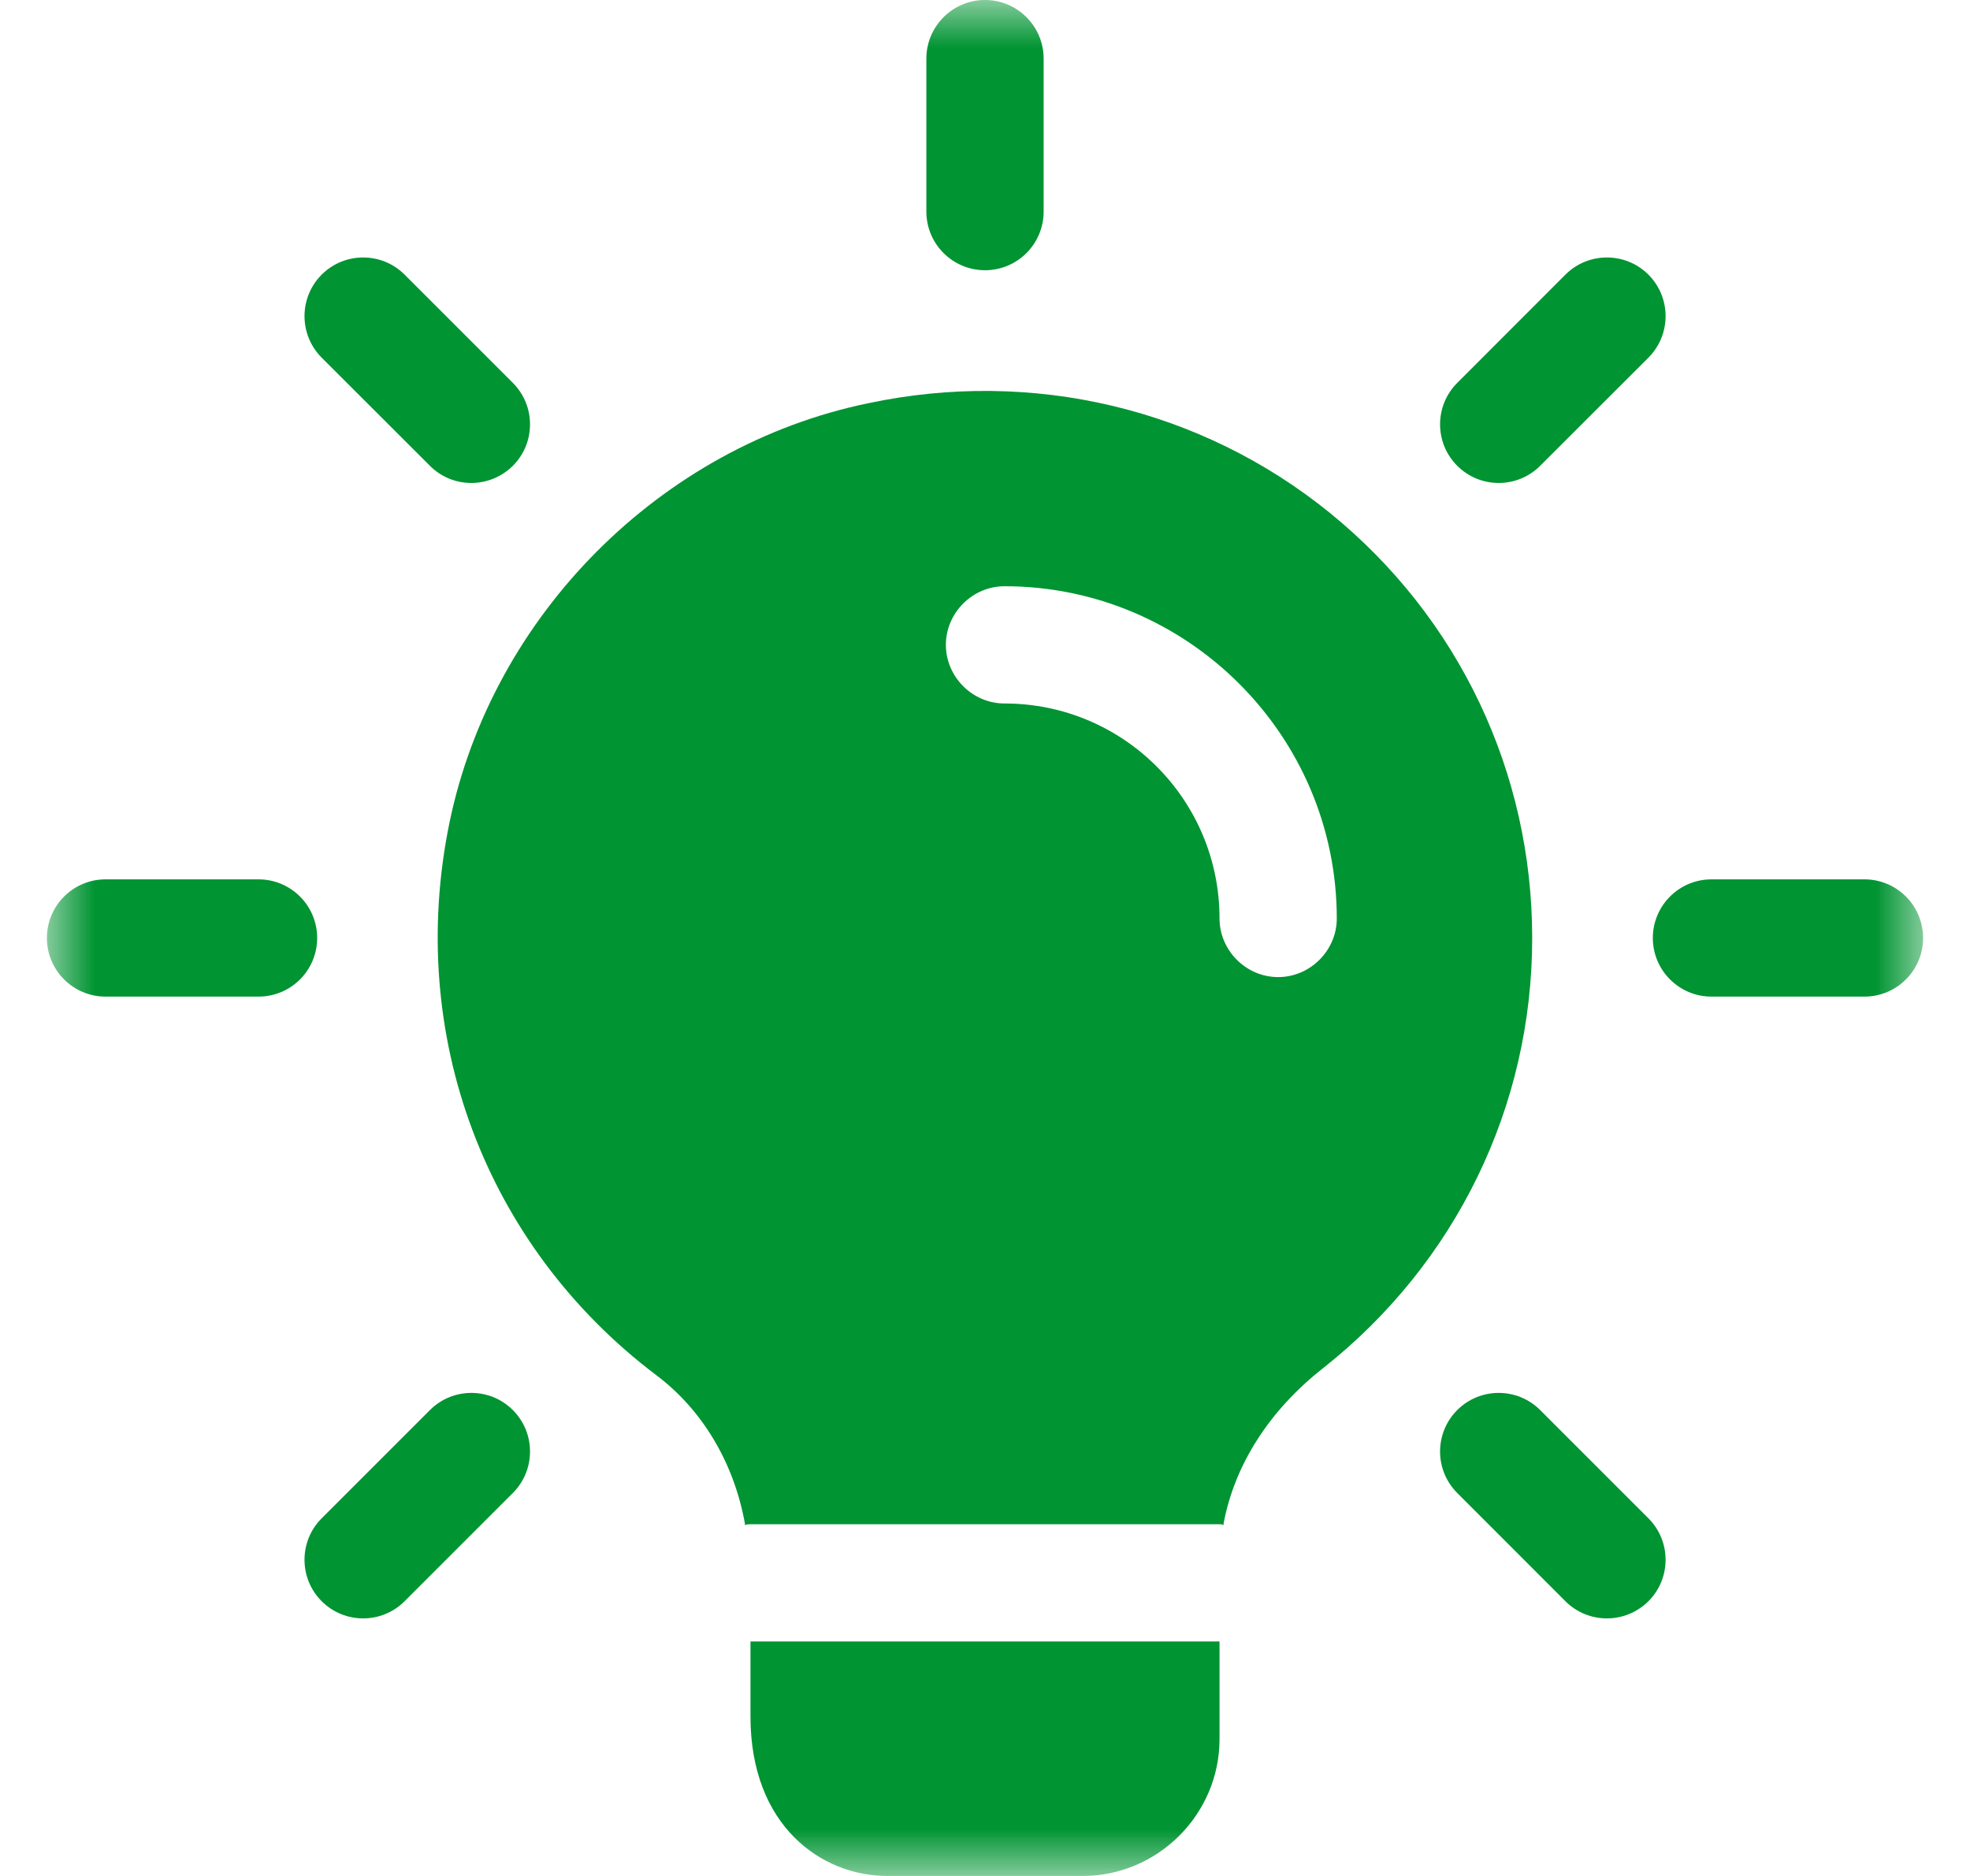 <?xml version="1.0" encoding="UTF-8"?>
<svg width="21px" height="20px" viewBox="0 0 21 20" version="1.1" xmlns="http://www.w3.org/2000/svg" xmlns:xlink="http://www.w3.org/1999/xlink">
    <title>fi_2910891</title>
    <defs>
        <rect id="path-1" x="0" y="0" width="20" height="20"></rect>
    </defs>
    <g id="---↪️-Desktop" stroke="none" stroke-width="1" fill="none" fill-rule="evenodd">
        <g id="Agent-Dashboard-4.0" transform="translate(-745, -1900)">
            <g id="fi_2910891" transform="translate(745.5, 1900)">
                <mask id="mask-2" fill="white">
                    <use xlink:href="#path-1"></use>
                </mask>
                <g id="Clip" fill-rule="nonzero"></g>
                <path d="M10,2.881 C9.655,2.881 9.375,2.601 9.375,2.256 L9.375,0.625 C9.375,0.28 9.655,0 10,0 C10.345,0 10.625,0.28 10.625,0.625 L10.625,2.256 C10.625,2.601 10.345,2.881 10,2.881 Z" id="Vector" fill="#009432" fill-rule="nonzero" mask="url(#mask-2)"></path>
                <path d="M15.476,5.149 C15.316,5.149 15.156,5.088 15.034,4.966 C14.79,4.722 14.79,4.326 15.034,4.082 L16.187,2.928 C16.432,2.684 16.827,2.684 17.072,2.928 C17.316,3.173 17.316,3.568 17.072,3.813 L15.918,4.966 C15.796,5.088 15.636,5.149 15.476,5.149 Z" id="Vector" fill="#009432" fill-rule="nonzero" mask="url(#mask-2)"></path>
                <path d="M19.375,10.625 L17.744,10.625 C17.399,10.625 17.119,10.345 17.119,10 C17.119,9.655 17.399,9.375 17.744,9.375 L19.375,9.375 C19.72,9.375 20,9.655 20,10 C20,10.345 19.72,10.625 19.375,10.625 Z" id="Vector" fill="#009432" fill-rule="nonzero" mask="url(#mask-2)"></path>
                <path d="M16.629,17.254 C16.469,17.254 16.309,17.193 16.187,17.071 L15.034,15.917 C14.79,15.673 14.79,15.277 15.034,15.033 C15.278,14.789 15.674,14.789 15.918,15.033 L17.072,16.187 C17.316,16.431 17.316,16.827 17.072,17.071 C16.949,17.193 16.789,17.254 16.629,17.254 Z" id="Vector" fill="#009432" fill-rule="nonzero" mask="url(#mask-2)"></path>
                <path d="M3.371,17.254 C3.211,17.254 3.051,17.193 2.929,17.071 C2.685,16.827 2.685,16.431 2.929,16.187 L4.083,15.033 C4.327,14.789 4.723,14.789 4.967,15.033 C5.211,15.277 5.211,15.673 4.967,15.917 L3.813,17.071 C3.691,17.193 3.531,17.254 3.371,17.254 Z" id="Vector" fill="#009432" fill-rule="nonzero" mask="url(#mask-2)"></path>
                <path d="M2.256,10.625 L0.625,10.625 C0.28,10.625 0,10.345 0,10 C0,9.655 0.28,9.375 0.625,9.375 L2.256,9.375 C2.601,9.375 2.881,9.655 2.881,10 C2.881,10.345 2.601,10.625 2.256,10.625 Z" id="Vector" fill="#009432" fill-rule="nonzero" mask="url(#mask-2)"></path>
                <path d="M4.524,5.149 C4.364,5.149 4.204,5.088 4.083,4.966 L2.929,3.813 C2.685,3.568 2.685,3.173 2.929,2.928 C3.173,2.684 3.569,2.684 3.813,2.928 L4.967,4.082 C5.211,4.326 5.211,4.722 4.967,4.966 C4.843,5.088 4.684,5.149 4.524,5.149 Z" id="Vector" fill="#009432" fill-rule="nonzero" mask="url(#mask-2)"></path>
                <path d="M12.5,17.5 L12.5,18.542 C12.5,19.342 11.842,20 11.042,20 L8.958,20 C8.258,20 7.5,19.467 7.5,18.3 L7.5,17.5 L12.5,17.5 Z" id="Vector" fill="#009432" fill-rule="nonzero" mask="url(#mask-2)"></path>
                <path d="M13.675,5.467 C12.308,4.358 10.508,3.925 8.75,4.3 C6.542,4.758 4.75,6.558 4.292,8.767 C3.825,11.033 4.675,13.283 6.492,14.658 C6.983,15.025 7.325,15.592 7.442,16.25 L7.442,16.258 C7.458,16.25 7.483,16.25 7.5,16.25 L12.5,16.25 C12.517,16.25 12.525,16.25 12.542,16.258 L12.542,16.25 C12.658,15.617 13.033,15.033 13.608,14.583 C15.017,13.467 15.833,11.8 15.833,10 C15.833,8.233 15.05,6.583 13.675,5.467 Z M13.125,10.417 C12.783,10.417 12.5,10.133 12.5,9.792 C12.5,8.525 11.475,7.5 10.208,7.5 C9.867,7.5 9.583,7.217 9.583,6.875 C9.583,6.533 9.867,6.25 10.208,6.25 C12.158,6.25 13.75,7.842 13.75,9.792 C13.75,10.133 13.467,10.417 13.125,10.417 Z" id="Vector" fill="#009432" fill-rule="nonzero" mask="url(#mask-2)"></path>
                <path d="M7.442,16.25 L7.5,16.25 C7.483,16.25 7.458,16.25 7.442,16.258 L7.442,16.25 Z" id="Vector" fill="#009432" fill-rule="nonzero" mask="url(#mask-2)"></path>
                <path d="M12.542,16.25 L12.542,16.258 C12.525,16.25 12.517,16.25 12.5,16.25 L12.542,16.25 Z" id="Vector" fill="#009432" fill-rule="nonzero" mask="url(#mask-2)"></path>
            </g>
        </g>
    </g>
</svg>
